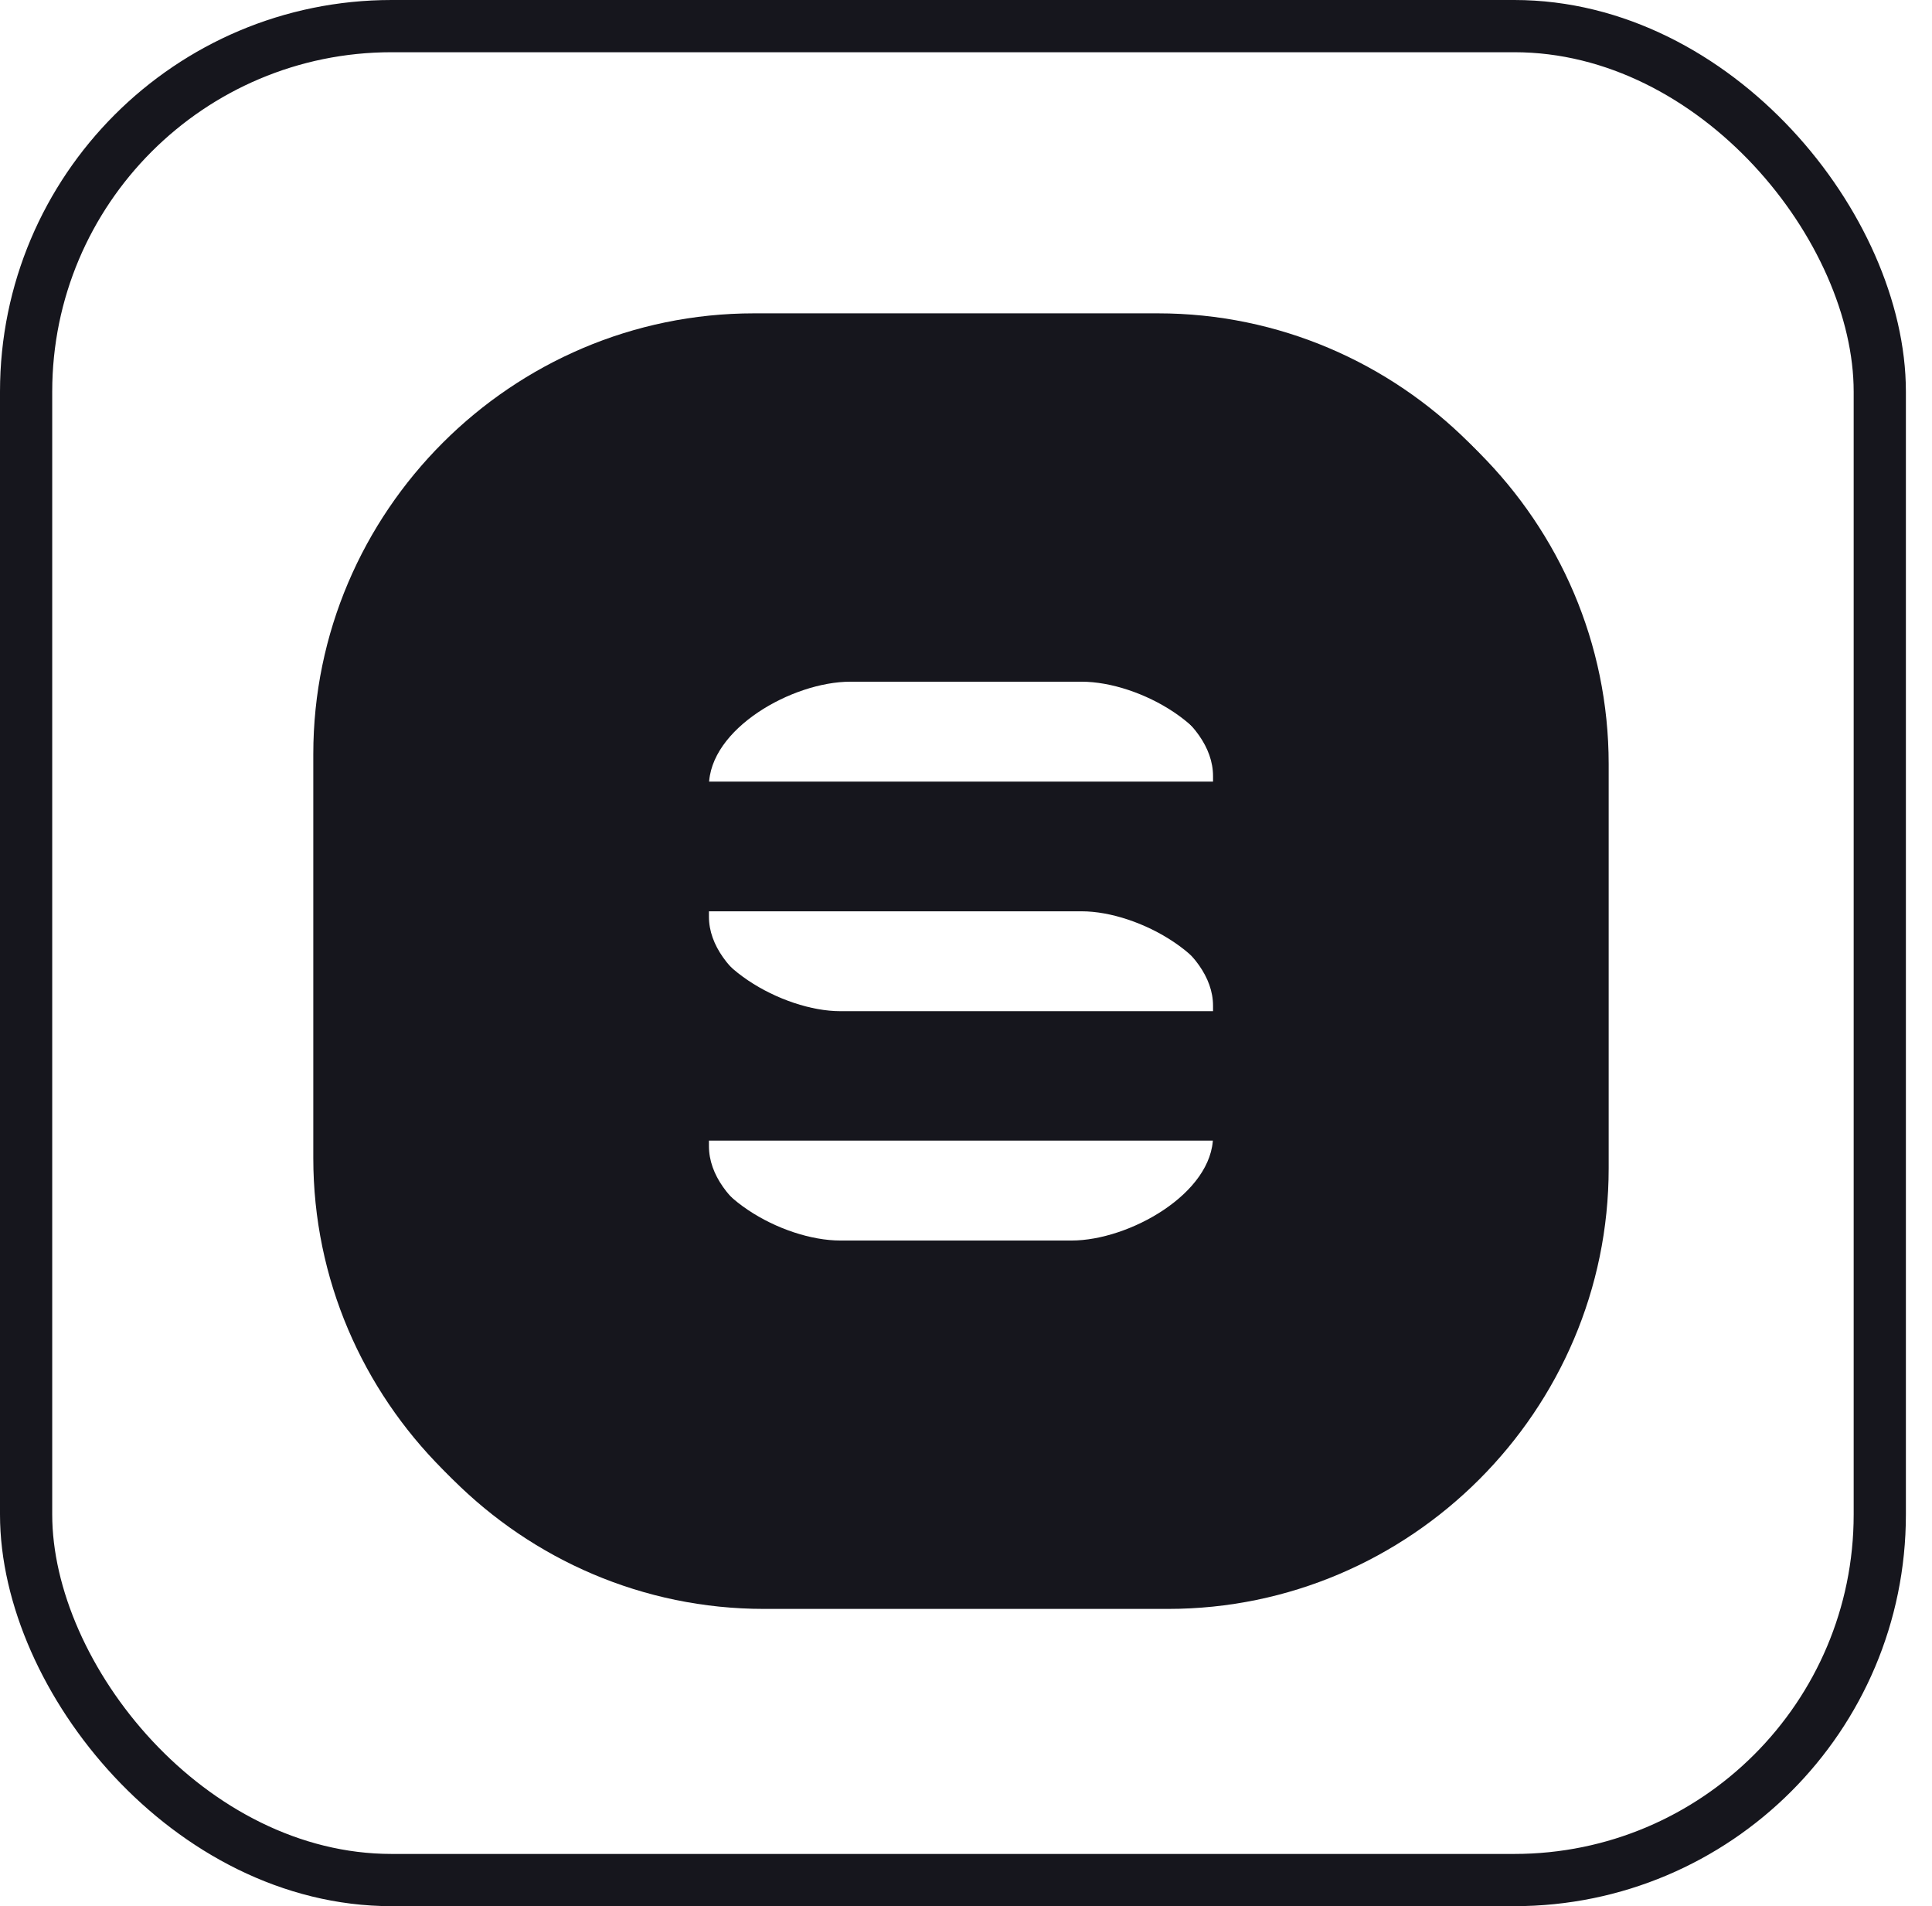 <?xml version="1.0" encoding="UTF-8"?>
<svg width="74px" height="73px" viewBox="0 0 74 73" version="1.1" xmlns="http://www.w3.org/2000/svg" xmlns:xlink="http://www.w3.org/1999/xlink">
    <!-- Generator: Sketch 51.3 (57544) - http://www.bohemiancoding.com/sketch -->
    <title>frameworks-and-libraries/stencil</title>
    <desc>Created with Sketch.</desc>
    <defs>
        <rect id="path-1" x="0" y="0" width="69" height="69" rx="14"></rect>
    </defs>
    <g id="frameworks-and-libraries/stencil" stroke="none" stroke-width="1" fill="none" fill-rule="evenodd">
        <g id="container" transform="translate(2, 2)">
            <mask id="mask-2" fill="white">
                <use xlink:href="#path-1"></use>
            </mask>
            <rect stroke="#16161D" stroke-width="2" x="-1" y="-1" width="71" height="71" rx="14"></rect>
        </g>
        <g id="101_stencil-icon.4544b30b5e" transform="translate(12, 12)" fill="#16161D" fill-rule="nonzero" stroke-linecap="round" stroke-linejoin="round">
            <g id="A-link" transform="translate(0.385, 0.385)">
                <g id="A">
                    <path d="M32.352,0 L16.879,0 C7.595,0 0,7.595 0,16.879 L0,32.352 C0,41.635 7.595,49.231 16.879,49.231 L32.352,49.231 C41.635,49.231 49.231,41.635 49.231,32.352 L49.231,16.879 C49.231,7.595 41.635,0 32.352,0 Z M34.462,31.508 C34.462,33.705 31.244,35.508 29.046,35.508 L20.185,35.508 C17.969,35.508 14.769,33.715 14.769,31.508 L14.769,31.297 L34.462,31.297 L34.462,31.508 Z M34.462,26.725 L20.185,26.725 C17.987,26.725 14.769,24.915 14.769,22.725 L14.769,22.515 L29.046,22.515 C31.244,22.515 34.462,24.325 34.462,26.515 L34.462,26.725 Z M34.462,17.933 L14.769,17.933 L14.769,17.722 C14.769,15.525 17.969,13.722 20.185,13.722 L29.046,13.722 C31.262,13.722 34.462,15.515 34.462,17.722 L34.462,17.933 Z" id="Shape"></path>
                </g>
            </g>
            <g id="A">
                <path d="M32.352,0 L16.879,0 C7.595,0 0,7.595 0,16.879 L0,32.352 C0,41.635 7.595,49.231 16.879,49.231 L32.352,49.231 C41.635,49.231 49.231,41.635 49.231,32.352 L49.231,16.879 C49.231,7.595 41.635,0 32.352,0 Z M34.462,31.508 C34.462,33.705 31.244,35.508 29.046,35.508 L20.185,35.508 C17.969,35.508 14.769,33.715 14.769,31.508 L14.769,31.297 L34.462,31.297 L34.462,31.508 Z M34.462,26.725 L20.185,26.725 C17.987,26.725 14.769,24.915 14.769,22.725 L14.769,22.515 L29.046,22.515 C31.244,22.515 34.462,24.325 34.462,26.515 L34.462,26.725 Z M34.462,17.933 L14.769,17.933 L14.769,17.722 C14.769,15.525 17.969,13.722 20.185,13.722 L29.046,13.722 C31.262,13.722 34.462,15.515 34.462,17.722 L34.462,17.933 Z" id="Shape"></path>
            </g>
        </g>
    </g>
</svg>